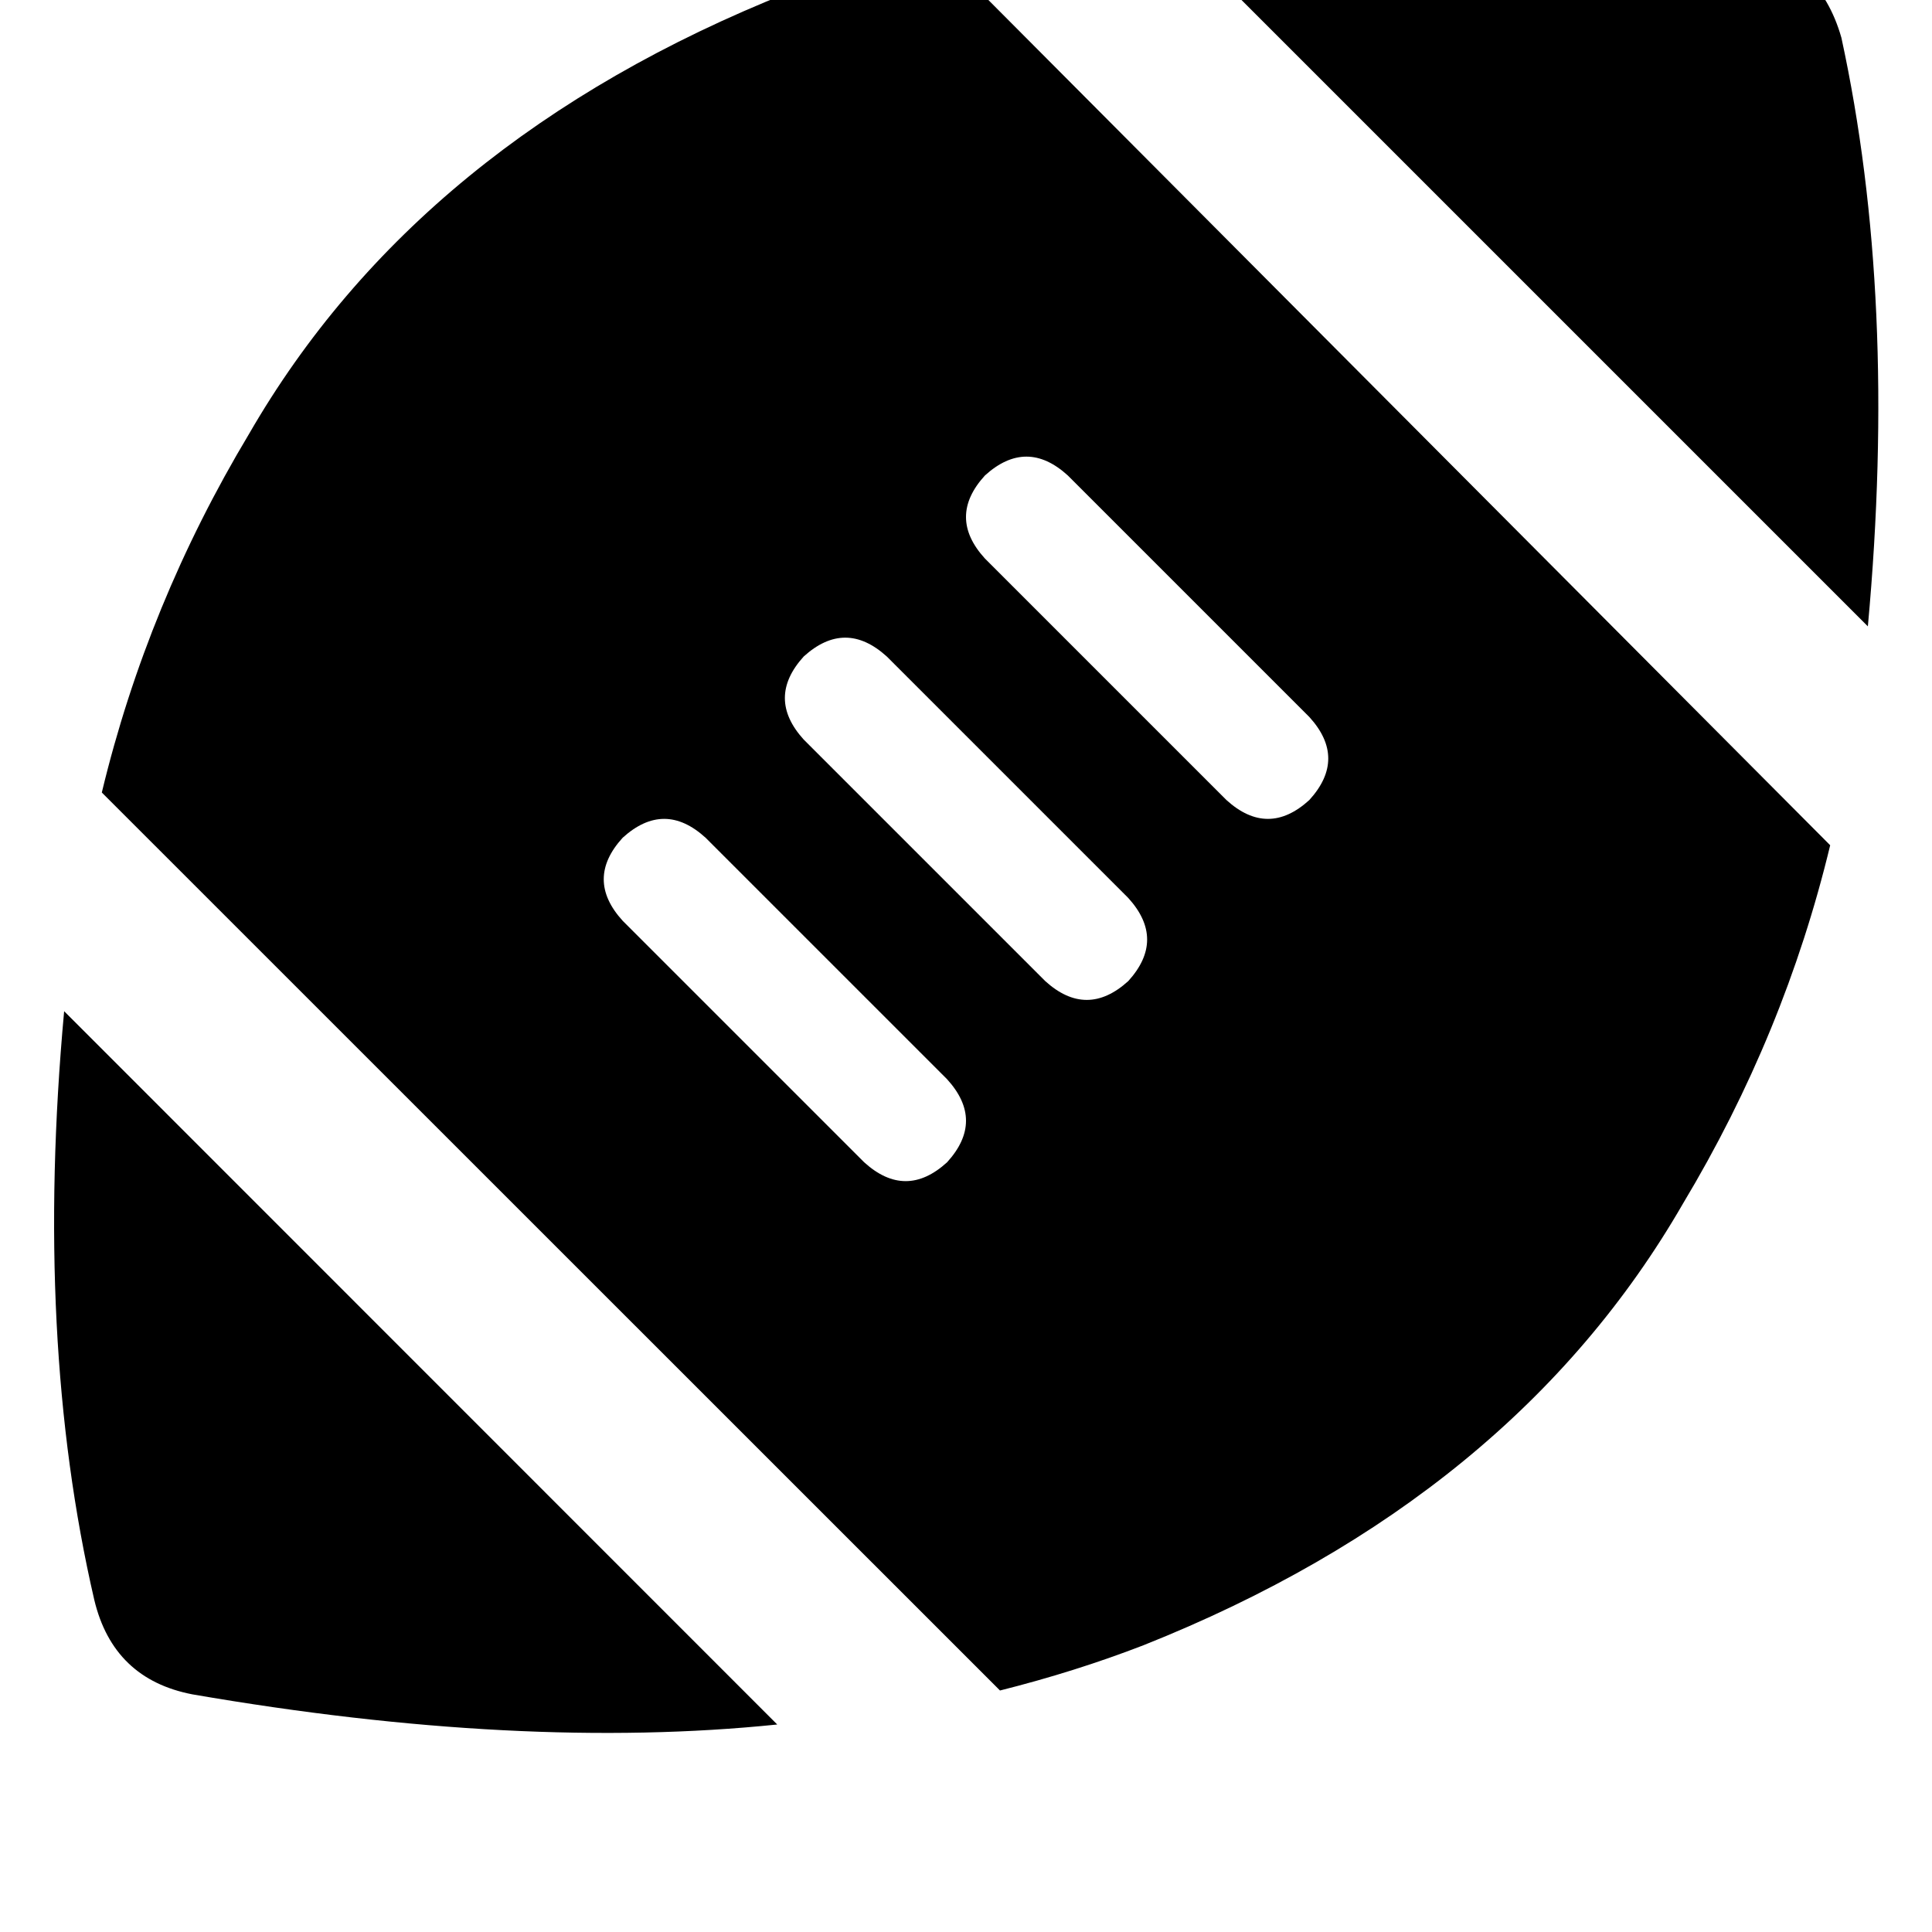 <svg height="1000" width="1000" xmlns="http://www.w3.org/2000/svg"><path d="M484.4 -27.3q-41 9.7 -76.2 23.4Q216.8 72.3 128.9 224.6 76.2 312.5 52.7 410.2L517.6 875q39 -9.8 74.2 -23.4Q783.2 775.4 871.1 623q52.7 -87.8 76.2 -185.5L484.4 -27.3zm482.4 351.5Q982.4 154.3 953.1 19.5q-11.7 -41 -52.7 -48.8Q730.5 -56.6 597.7 -44.9l369.1 369.1zM402.3 892.6L33.2 523.4l369.1 369.2L33.2 523.4q-15.6 170 15.6 304.7 9.8 41 50.8 48.9 169.9 29.3 302.7 15.6zM509.8 246.1q21.5 -19.5 42.9 0l125 125q19.6 21.5 0 43 -21.4 19.5 -42.9 0l-125 -125q-19.6 -21.5 0 -43zM416 339.8q21.5 -19.5 43 0l125 125q19.5 21.5 0 43 -21.5 19.5 -43 0l-125 -125q-19.5 -21.5 0 -43zm-93.7 93.8q21.5 -19.5 42.9 0l125 125q19.6 21.5 0 43 -21.4 19.5 -42.9 0l-125 -125q-19.6 -21.5 0 -43z"/></svg>